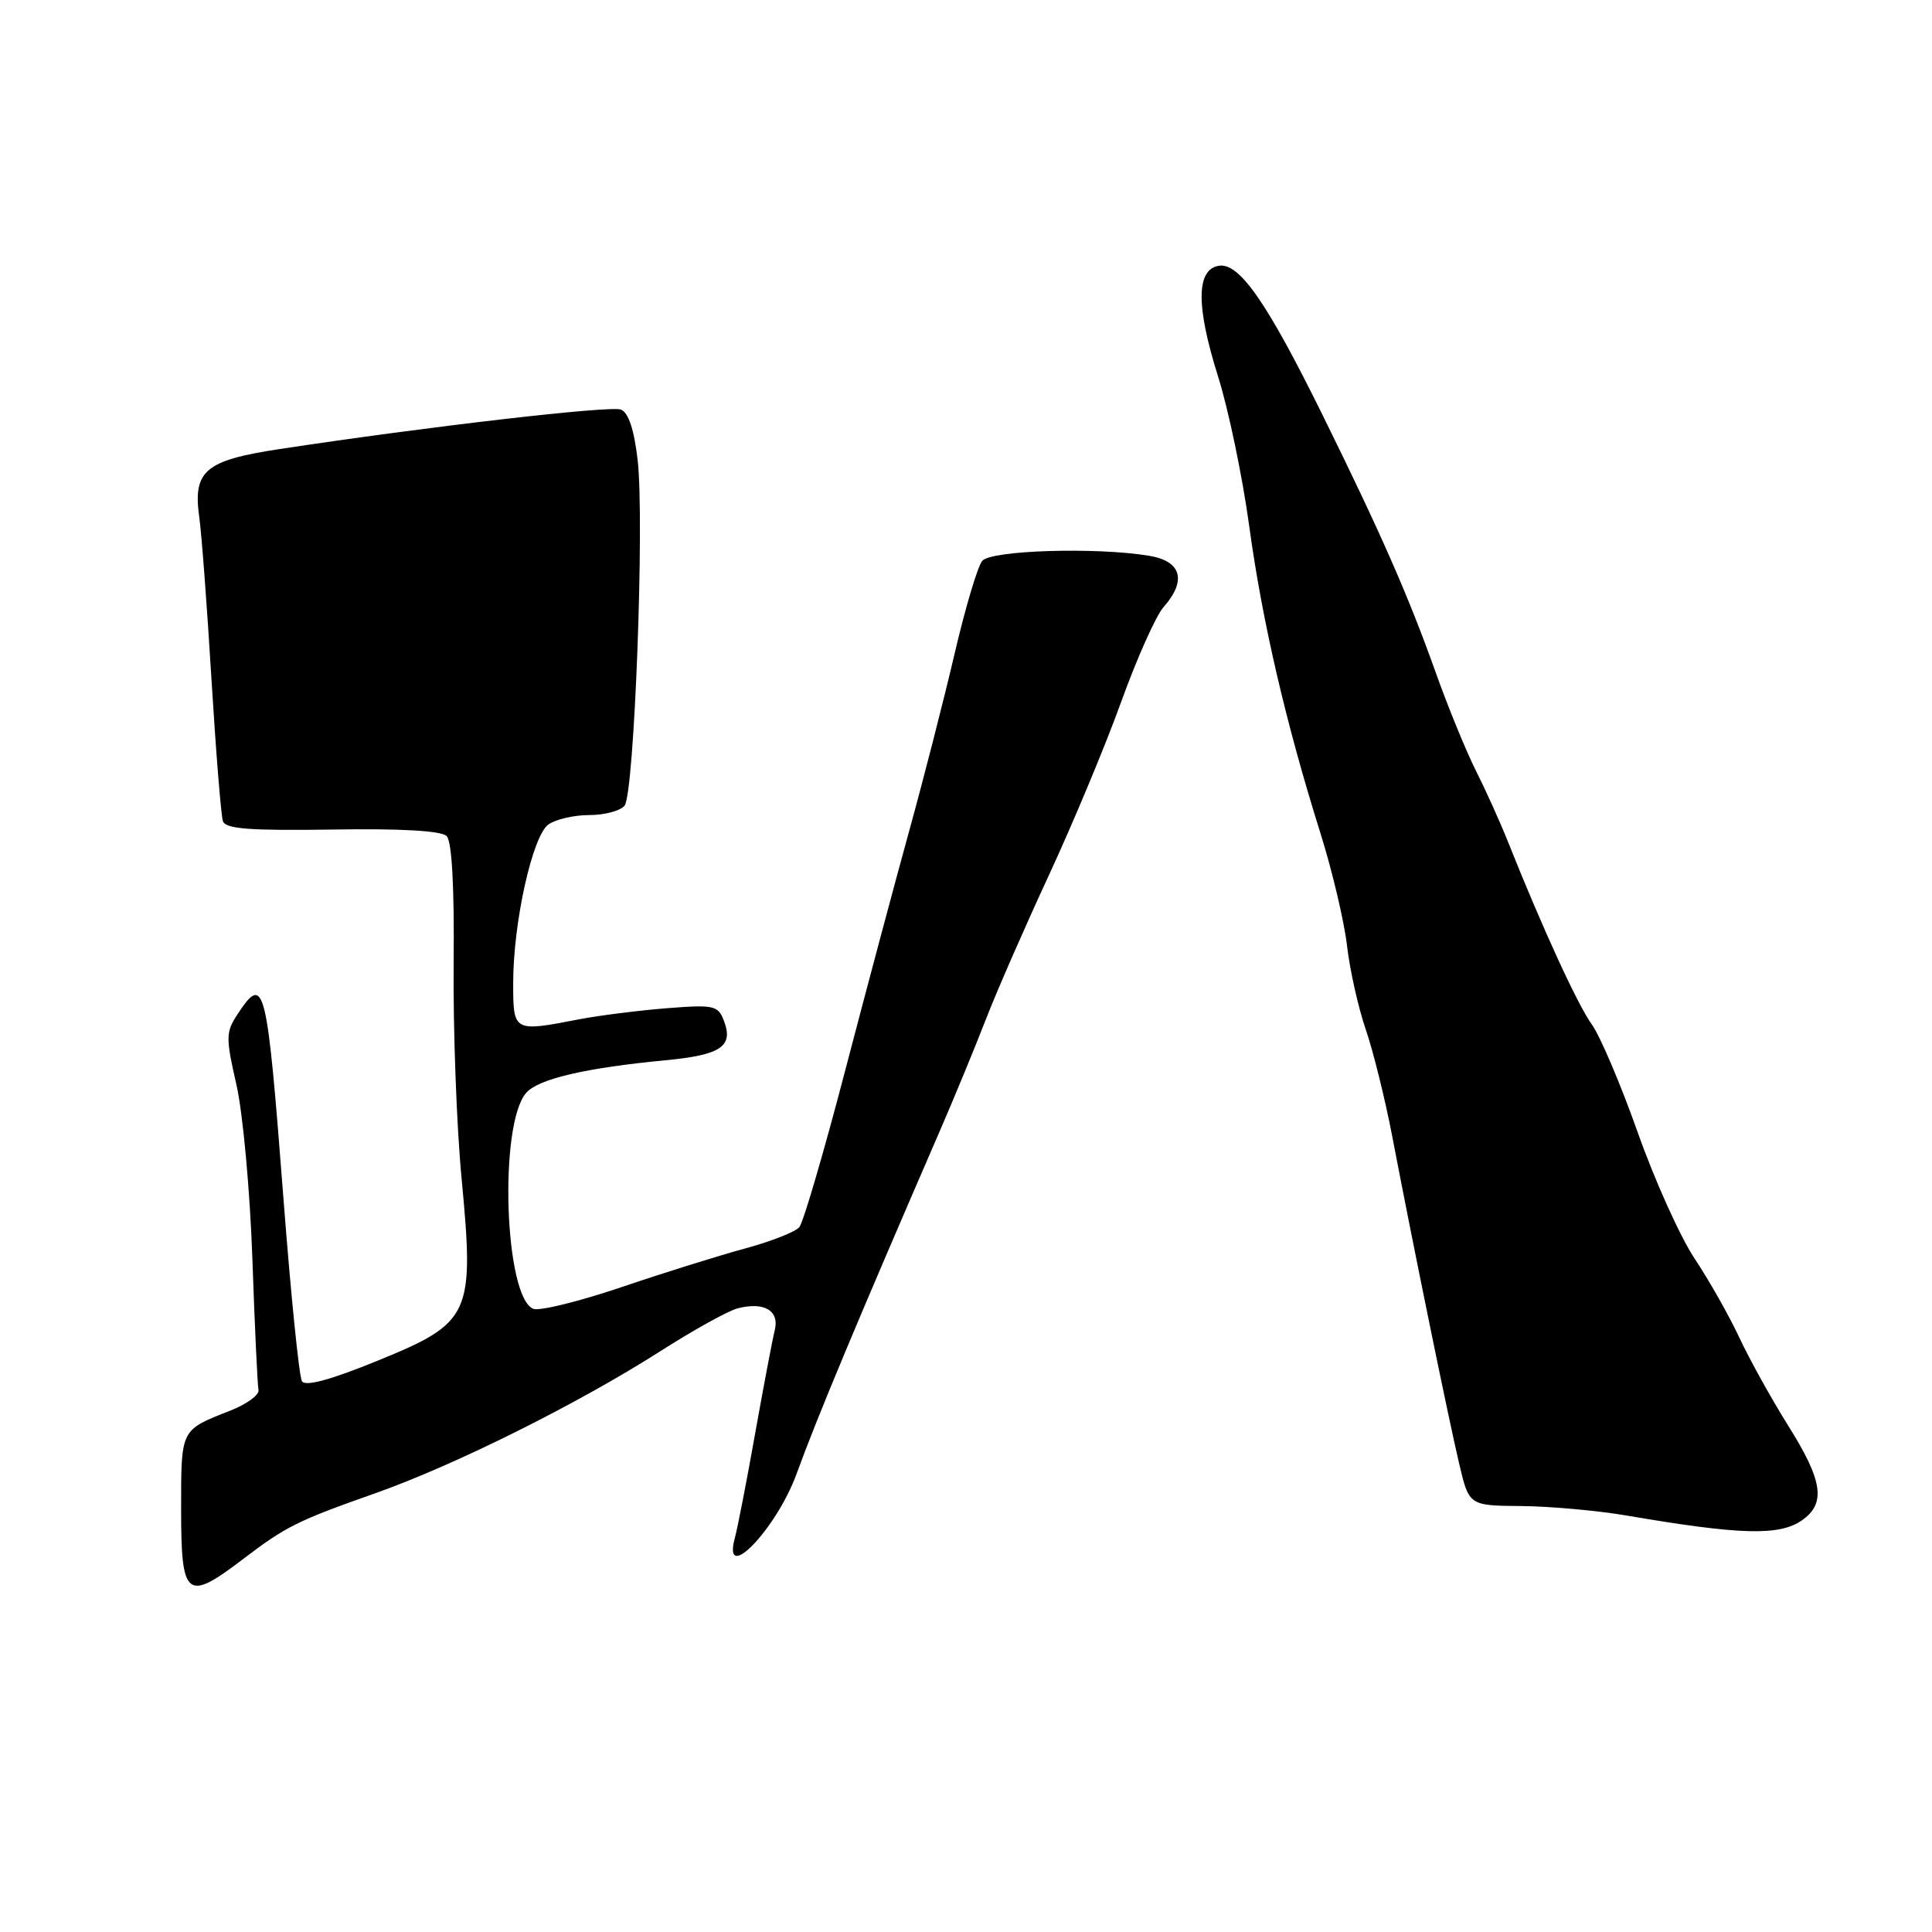 <?xml version="1.0" encoding="UTF-8" standalone="no"?>
<!DOCTYPE svg PUBLIC "-//W3C//DTD SVG 1.1//EN" "http://www.w3.org/Graphics/SVG/1.1/DTD/svg11.dtd" >
<svg xmlns="http://www.w3.org/2000/svg" xmlns:xlink="http://www.w3.org/1999/xlink" version="1.1" viewBox="0 0 256 256">
 <g >
 <path fill="currentColor"
d=" M 32.11 206.66 C 37.90 202.25 39.36 201.52 49.71 197.87 C 60.27 194.14 76.56 186.02 87.50 179.04 C 91.90 176.23 96.51 173.67 97.75 173.36 C 101.26 172.46 103.30 173.67 102.66 176.26 C 102.35 177.49 101.18 183.68 100.05 190.00 C 98.93 196.32 97.72 202.51 97.38 203.75 C 95.63 210.14 102.88 202.63 105.55 195.29 C 108.27 187.81 113.60 175.06 124.47 150.00 C 126.50 145.32 129.28 138.57 130.66 135.00 C 132.04 131.43 135.78 122.88 138.97 116.00 C 142.16 109.12 146.48 98.78 148.56 93.00 C 150.65 87.22 153.17 81.57 154.18 80.44 C 157.28 76.92 156.56 74.35 152.25 73.64 C 145.20 72.48 131.32 72.91 130.15 74.32 C 129.54 75.05 127.90 80.57 126.50 86.57 C 125.10 92.58 122.40 103.12 120.50 110.00 C 118.60 116.88 114.76 131.26 111.96 141.97 C 109.16 152.68 106.44 161.97 105.92 162.60 C 105.40 163.23 102.16 164.50 98.73 165.43 C 95.30 166.36 87.92 168.66 82.33 170.56 C 76.74 172.45 71.50 173.74 70.68 173.43 C 66.84 171.96 66.07 148.96 69.73 144.80 C 71.34 142.96 77.60 141.50 88.19 140.49 C 95.53 139.79 97.21 138.66 95.93 135.28 C 95.15 133.22 94.63 133.10 88.29 133.60 C 84.56 133.90 79.34 134.56 76.70 135.07 C 68.02 136.75 68.00 136.74 68.00 130.25 C 68.00 122.26 70.54 110.81 72.65 109.26 C 73.60 108.57 76.04 108.00 78.07 108.00 C 80.10 108.00 82.21 107.44 82.76 106.75 C 84.05 105.14 85.42 68.95 84.49 60.95 C 84.02 56.90 83.28 54.66 82.26 54.27 C 80.85 53.73 56.68 56.52 37.07 59.50 C 27.17 61.00 25.55 62.37 26.40 68.50 C 26.71 70.70 27.44 80.38 28.02 90.00 C 28.61 99.62 29.29 108.09 29.54 108.82 C 29.89 109.84 33.16 110.08 44.04 109.92 C 53.09 109.77 58.48 110.08 59.18 110.78 C 59.88 111.48 60.21 117.46 60.11 127.68 C 60.03 136.38 60.50 149.18 61.16 156.13 C 62.88 174.23 62.41 175.25 50.06 180.29 C 43.79 182.85 40.46 183.75 40.01 183.02 C 39.64 182.42 38.55 171.70 37.59 159.21 C 35.34 130.03 35.07 128.92 31.41 134.49 C 29.92 136.77 29.91 137.56 31.33 143.74 C 32.18 147.46 33.13 157.82 33.44 166.76 C 33.75 175.70 34.12 183.55 34.25 184.18 C 34.39 184.82 32.70 186.06 30.50 186.92 C 23.87 189.54 24.00 189.27 24.00 200.06 C 24.00 211.70 24.72 212.28 32.11 206.66 Z  M 238.78 201.44 C 241.97 199.20 241.54 196.23 236.96 188.93 C 234.74 185.39 231.83 180.14 230.48 177.26 C 229.14 174.38 226.46 169.65 224.54 166.76 C 222.62 163.87 219.22 156.32 216.99 150.00 C 214.75 143.68 212.02 137.26 210.92 135.74 C 209.05 133.16 204.32 122.84 199.86 111.65 C 198.80 108.98 196.87 104.71 195.58 102.15 C 194.29 99.59 191.86 93.67 190.20 89.00 C 186.62 78.96 182.97 70.65 175.25 55.00 C 167.93 40.15 164.25 34.82 161.55 35.21 C 158.50 35.64 158.45 40.52 161.39 49.85 C 162.77 54.22 164.63 63.13 165.52 69.65 C 167.24 82.29 170.37 95.77 174.98 110.45 C 176.54 115.43 178.12 122.12 178.49 125.33 C 178.86 128.54 179.98 133.53 180.97 136.41 C 181.96 139.29 183.54 145.67 184.48 150.58 C 187.25 165.07 191.96 188.08 193.36 194.00 C 194.66 199.50 194.66 199.50 201.58 199.56 C 205.39 199.59 211.65 200.16 215.50 200.81 C 230.63 203.40 235.78 203.54 238.78 201.44 Z "/>
</g>
</svg>